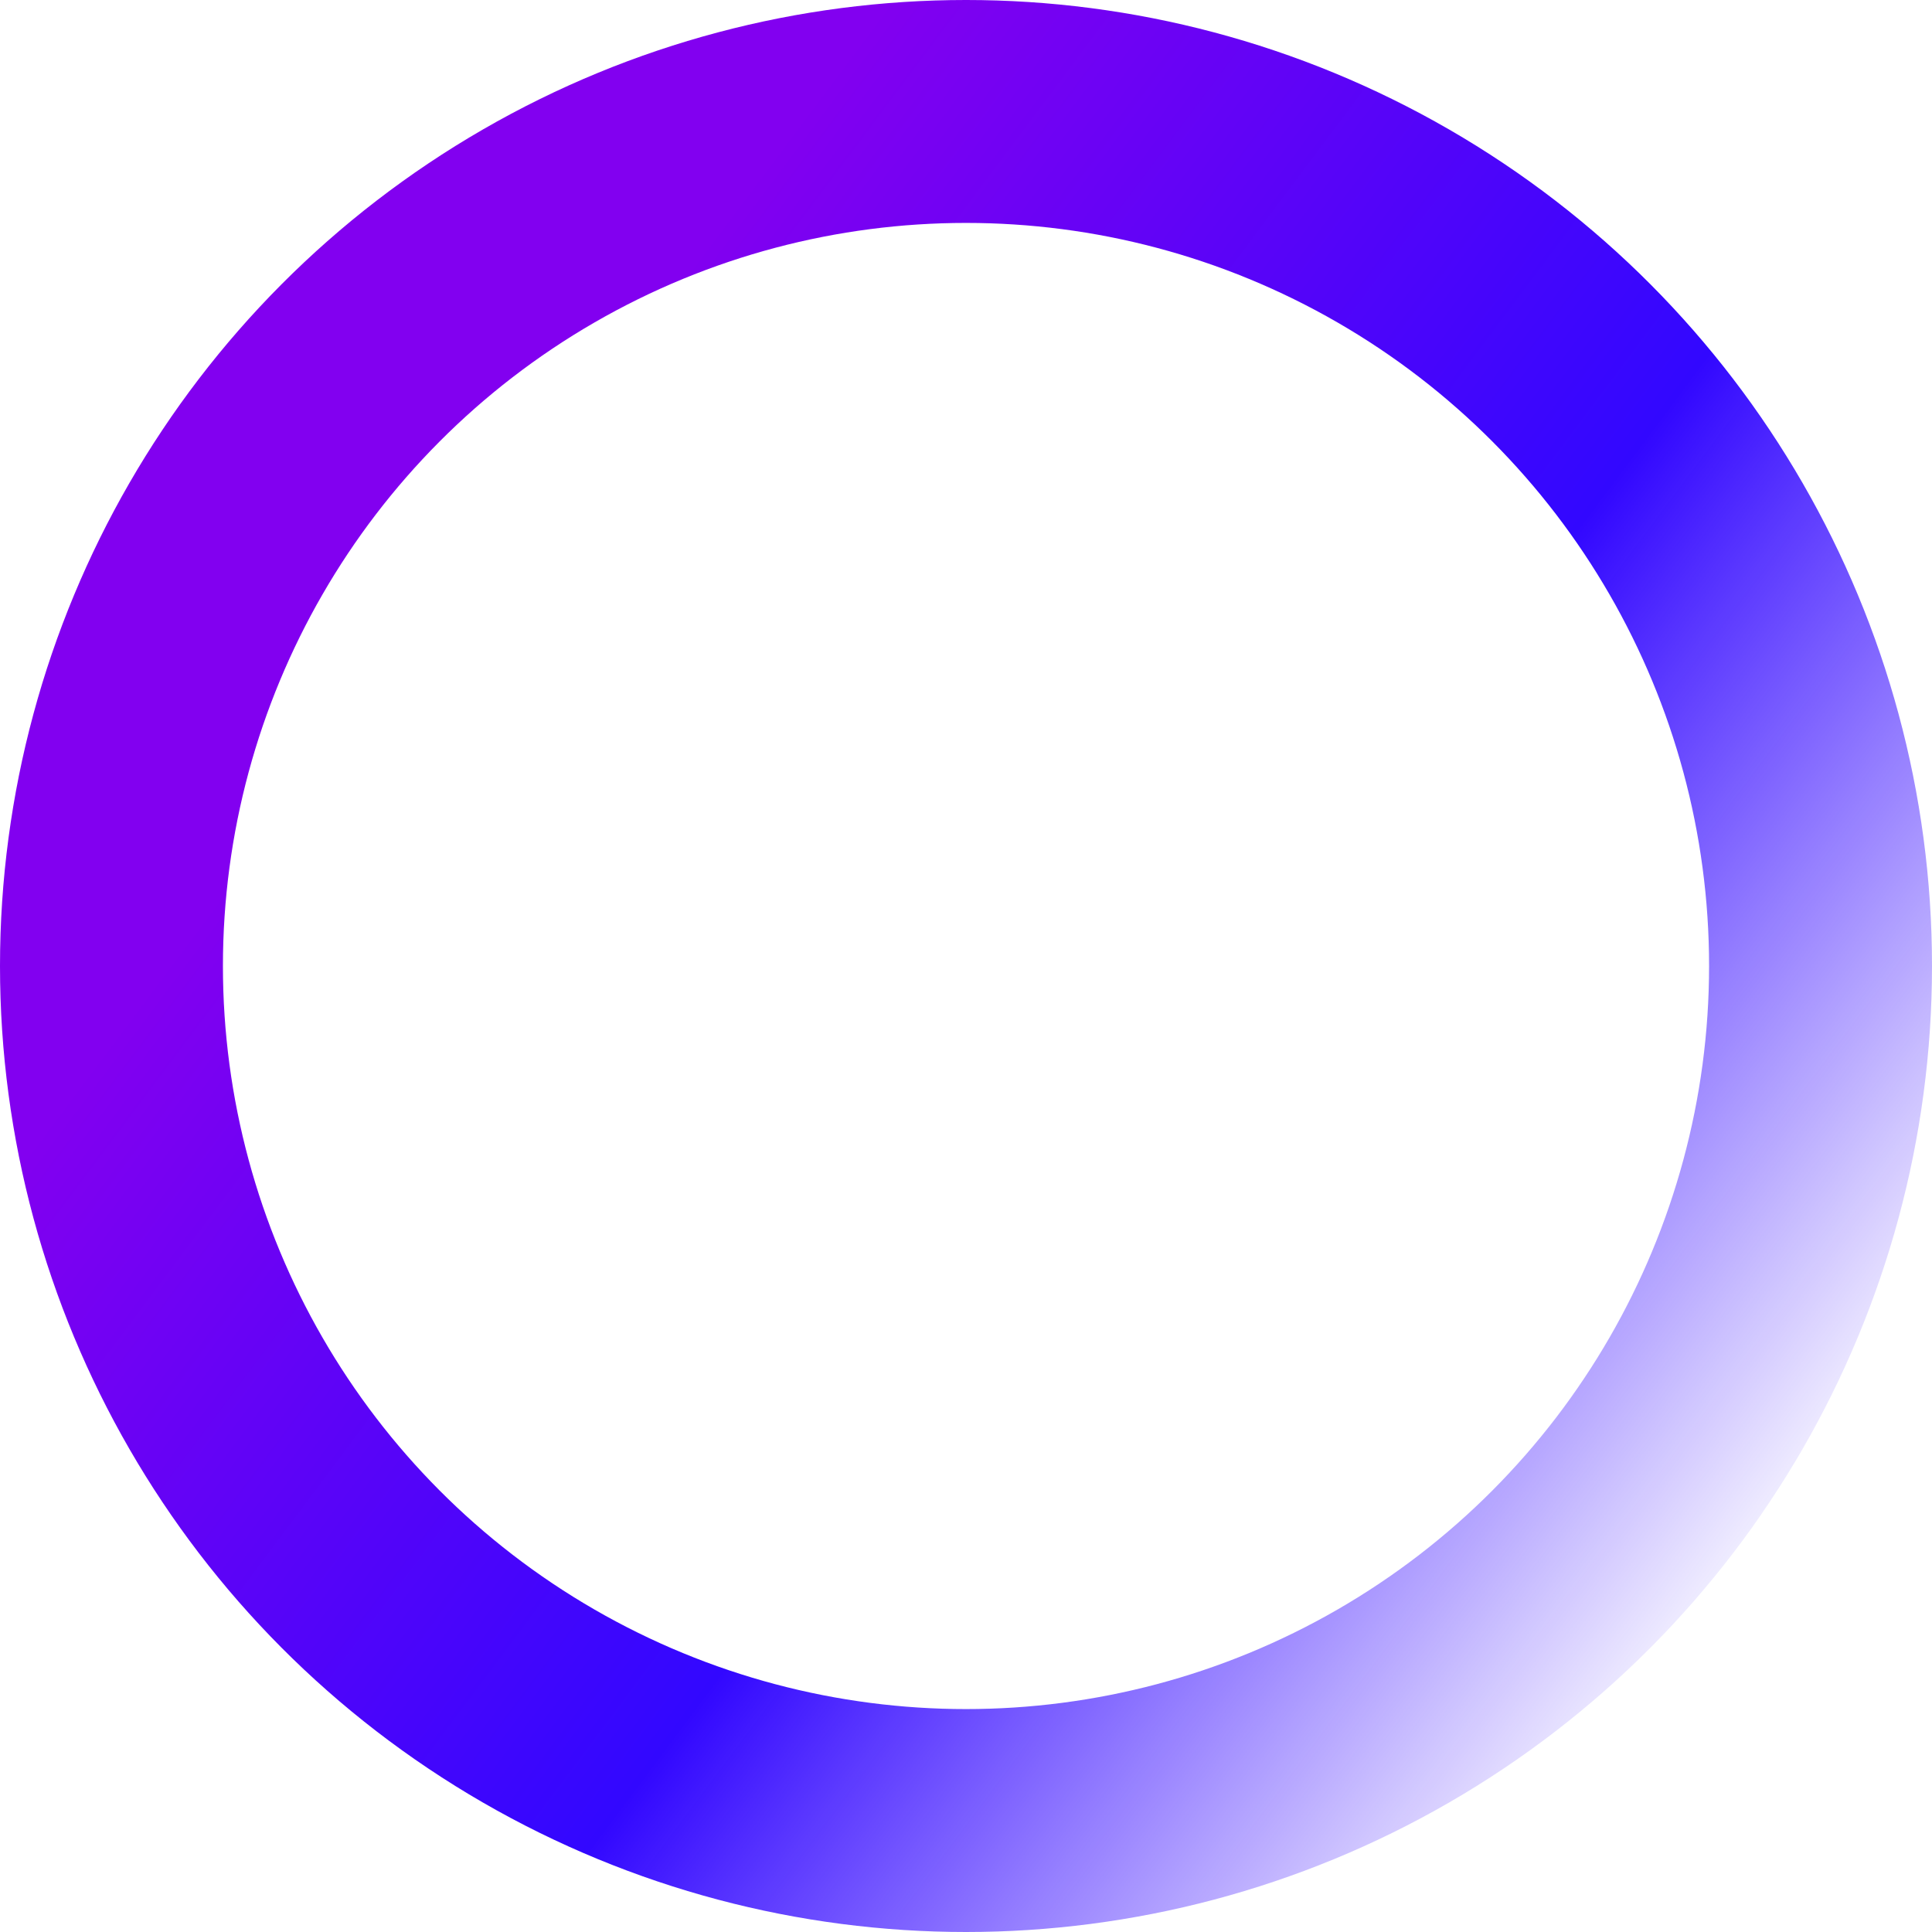 <svg width="104" height="104" viewBox="0 0 104 104" fill="none" xmlns="http://www.w3.org/2000/svg">
<circle cx="52" cy="52" r="46" transform="matrix(-1 0 0 1 104 0)" stroke="url(#paint0_linear_1253_4156)" stroke-width="12"/>
<defs>
<linearGradient id="paint0_linear_1253_4156" x1="-1.47034e-06" y1="75.167" x2="80.167" y2="15.167" gradientUnits="userSpaceOnUse">
<stop stop-color="#3207FF" stop-opacity="0"/>
<stop offset="0.432" stop-color="#3207FF"/>
<stop offset="0.899" stop-color="#8200F0"/>
</linearGradient>
</defs>
</svg>
